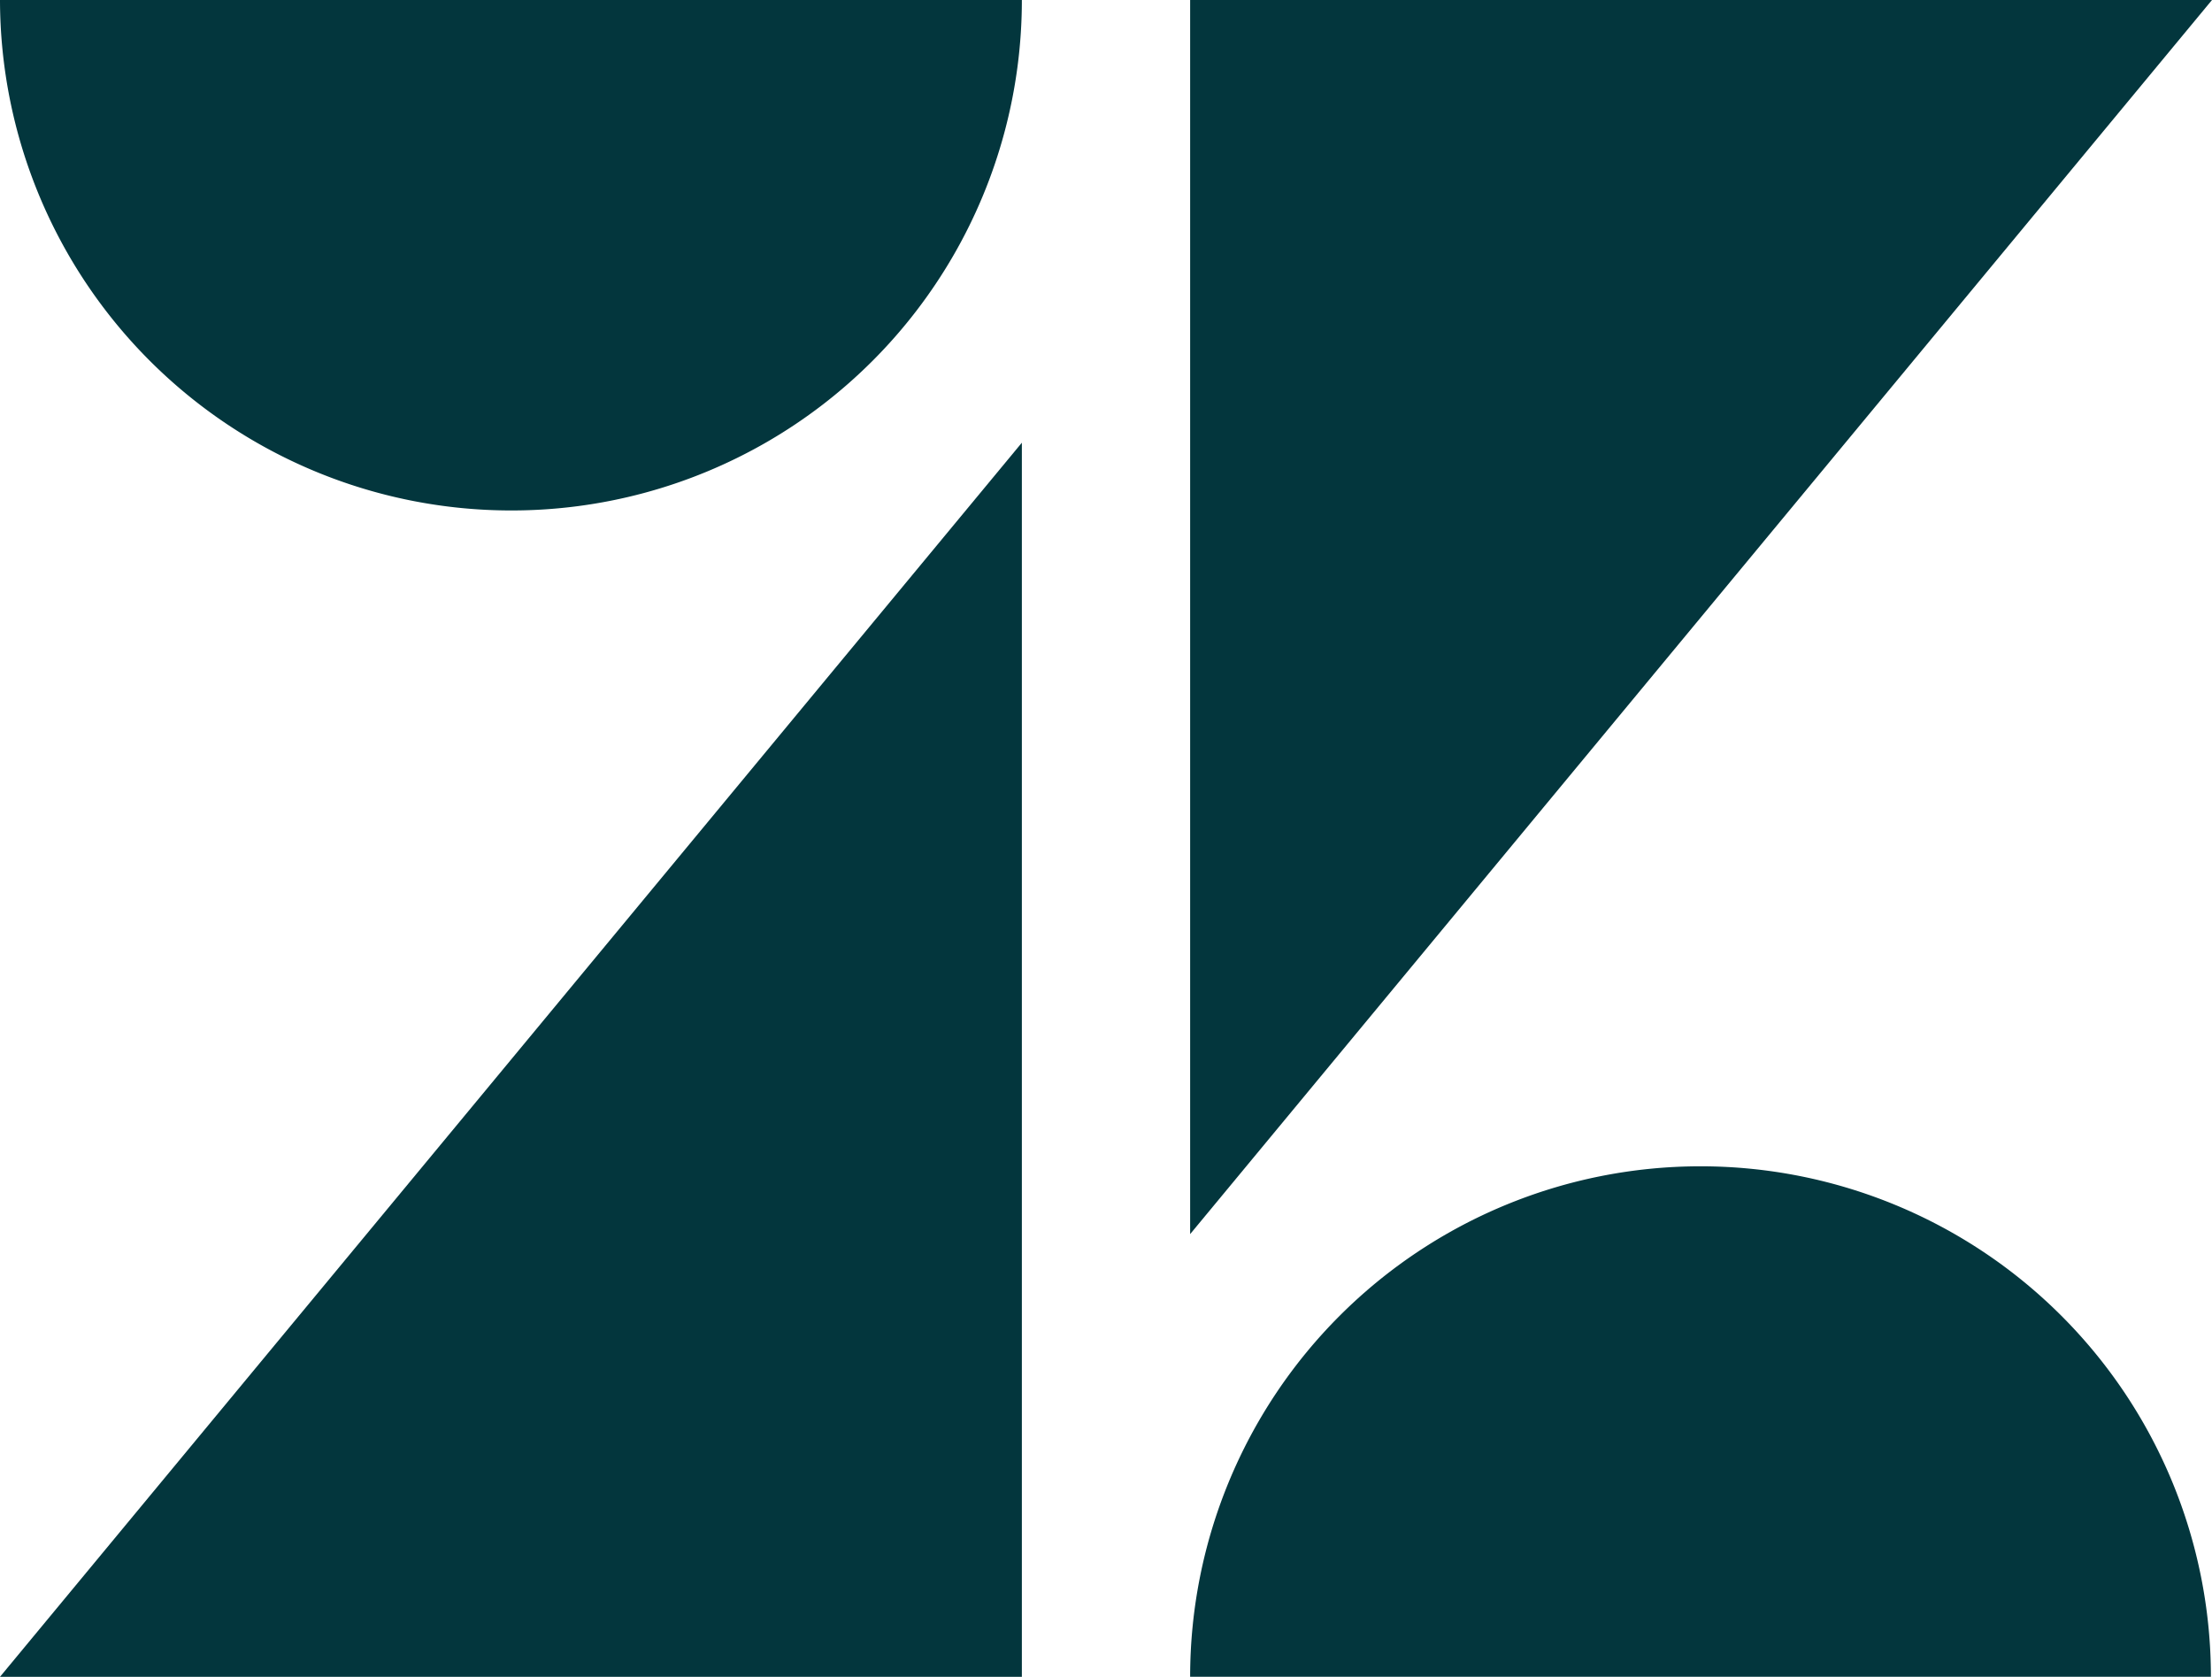 <svg xmlns="http://www.w3.org/2000/svg" width="56.877" height="43.108" viewBox="0 0 56.877 43.108"><g transform="translate(-16.734 -1)"><g transform="translate(16.734 1)"><path d="M108.575,41.5V73.227H82.3Z" transform="translate(-82.3 -30.119)" fill="#03363d"/><path d="M108.575,1A13.12,13.12,0,0,1,95.451,14.123,13.144,13.144,0,0,1,82.3,1Z" transform="translate(-82.3 -1)" fill="#03363d"/><path d="M191.2,120.823a13.123,13.123,0,1,1,26.247,0Z" transform="translate(-160.598 -77.716)" fill="#03363d"/><path d="M191.2,32.727V1h26.275Z" transform="translate(-160.598 -1)" fill="#03363d"/></g></g></svg>